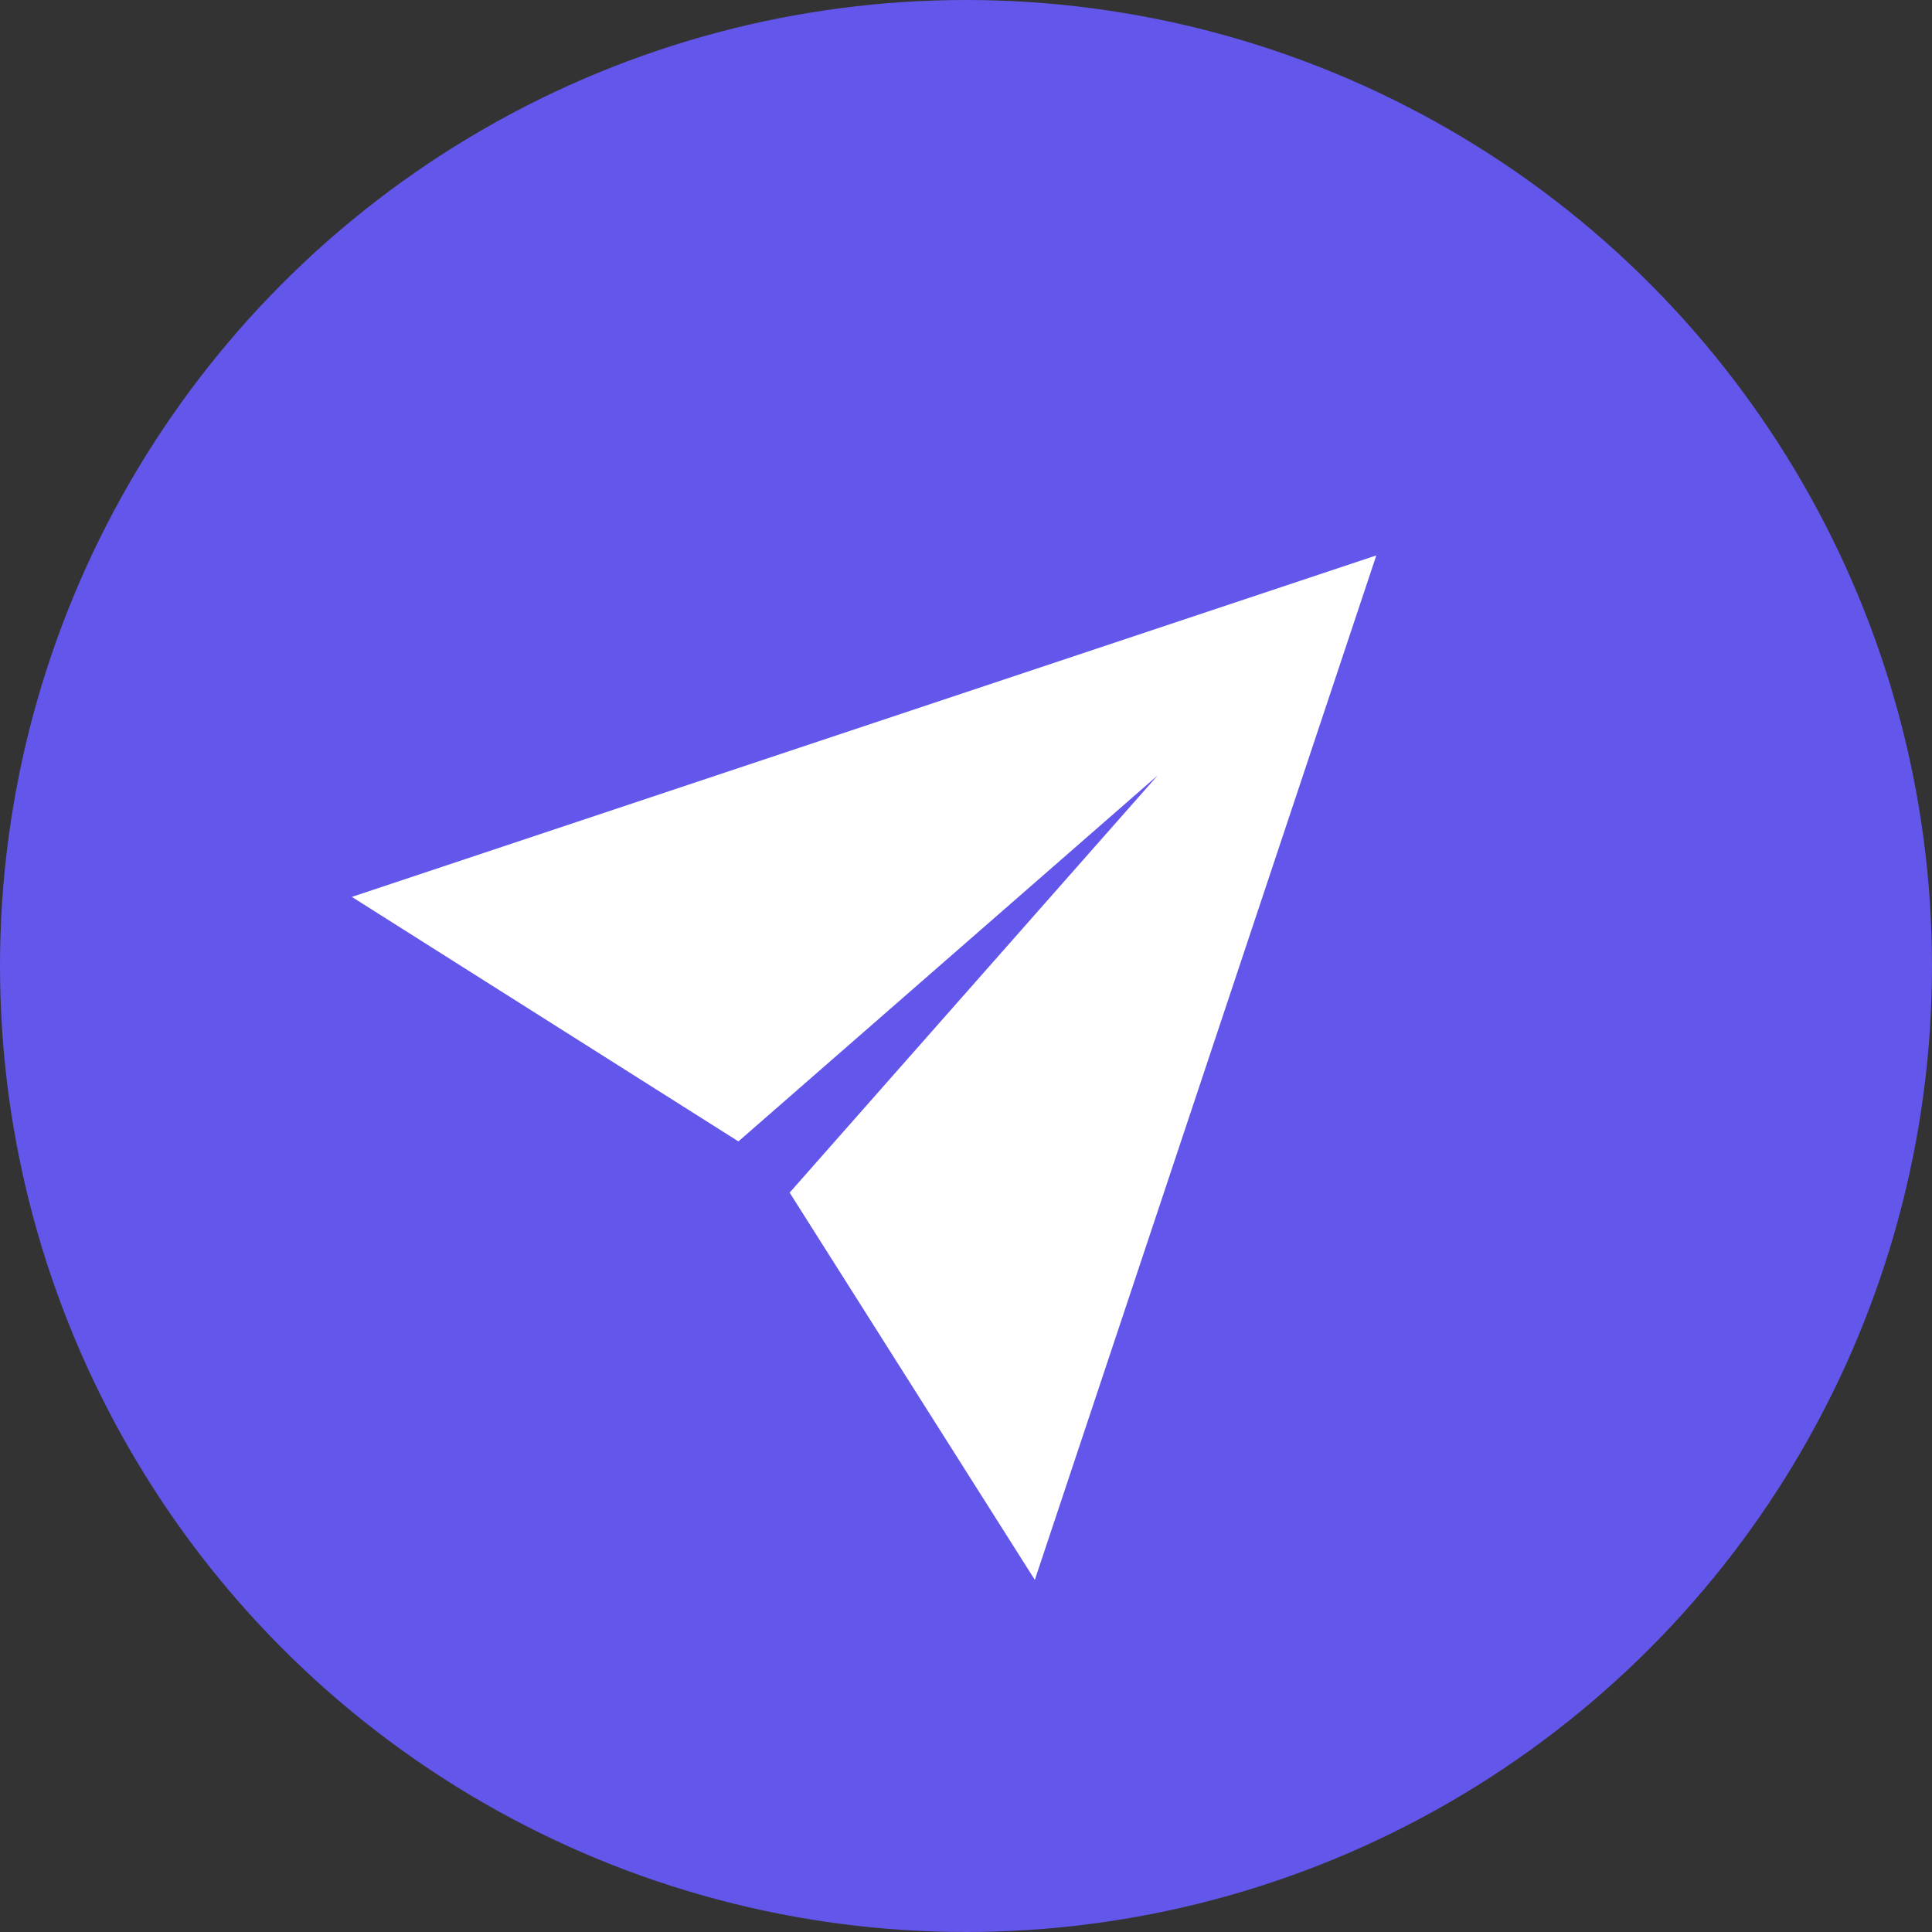 <svg xmlns="http://www.w3.org/2000/svg" xmlns:xlink="http://www.w3.org/1999/xlink" fill="none" version="1.1" width="28" height="28" viewBox="0 0 28 28"><rect x="0" y="0" width="28" height="28" fill="#333333" stroke="none"/><g><g><g><ellipse cx="14" cy="14" rx="14" ry="14" fill="#6356EA" fill-opacity="1"/></g><g transform="matrix(0.707,-0.707,0.707,0.707,-7.698,7.414)"><g style="opacity:0;"><path d="M5.101 13C5.101 13 5.101 13 5.101 13L19.101 13C19.101 13 19.101 13 19.101 13L19.101 27C19.101 27 19.101 27 19.101 27L5.101 27C5.101 27 5.101 27 5.101 27Z" fill="#FFFFFF" fill-opacity="1"/></g><g><path d="M5.101,27L6.557,20.518L14.607,20.014L6.557,19.468L5.101,13L19.101,20L5.101,27Z" fill="#FFFFFF" fill-opacity="1"/></g></g></g></g></svg>